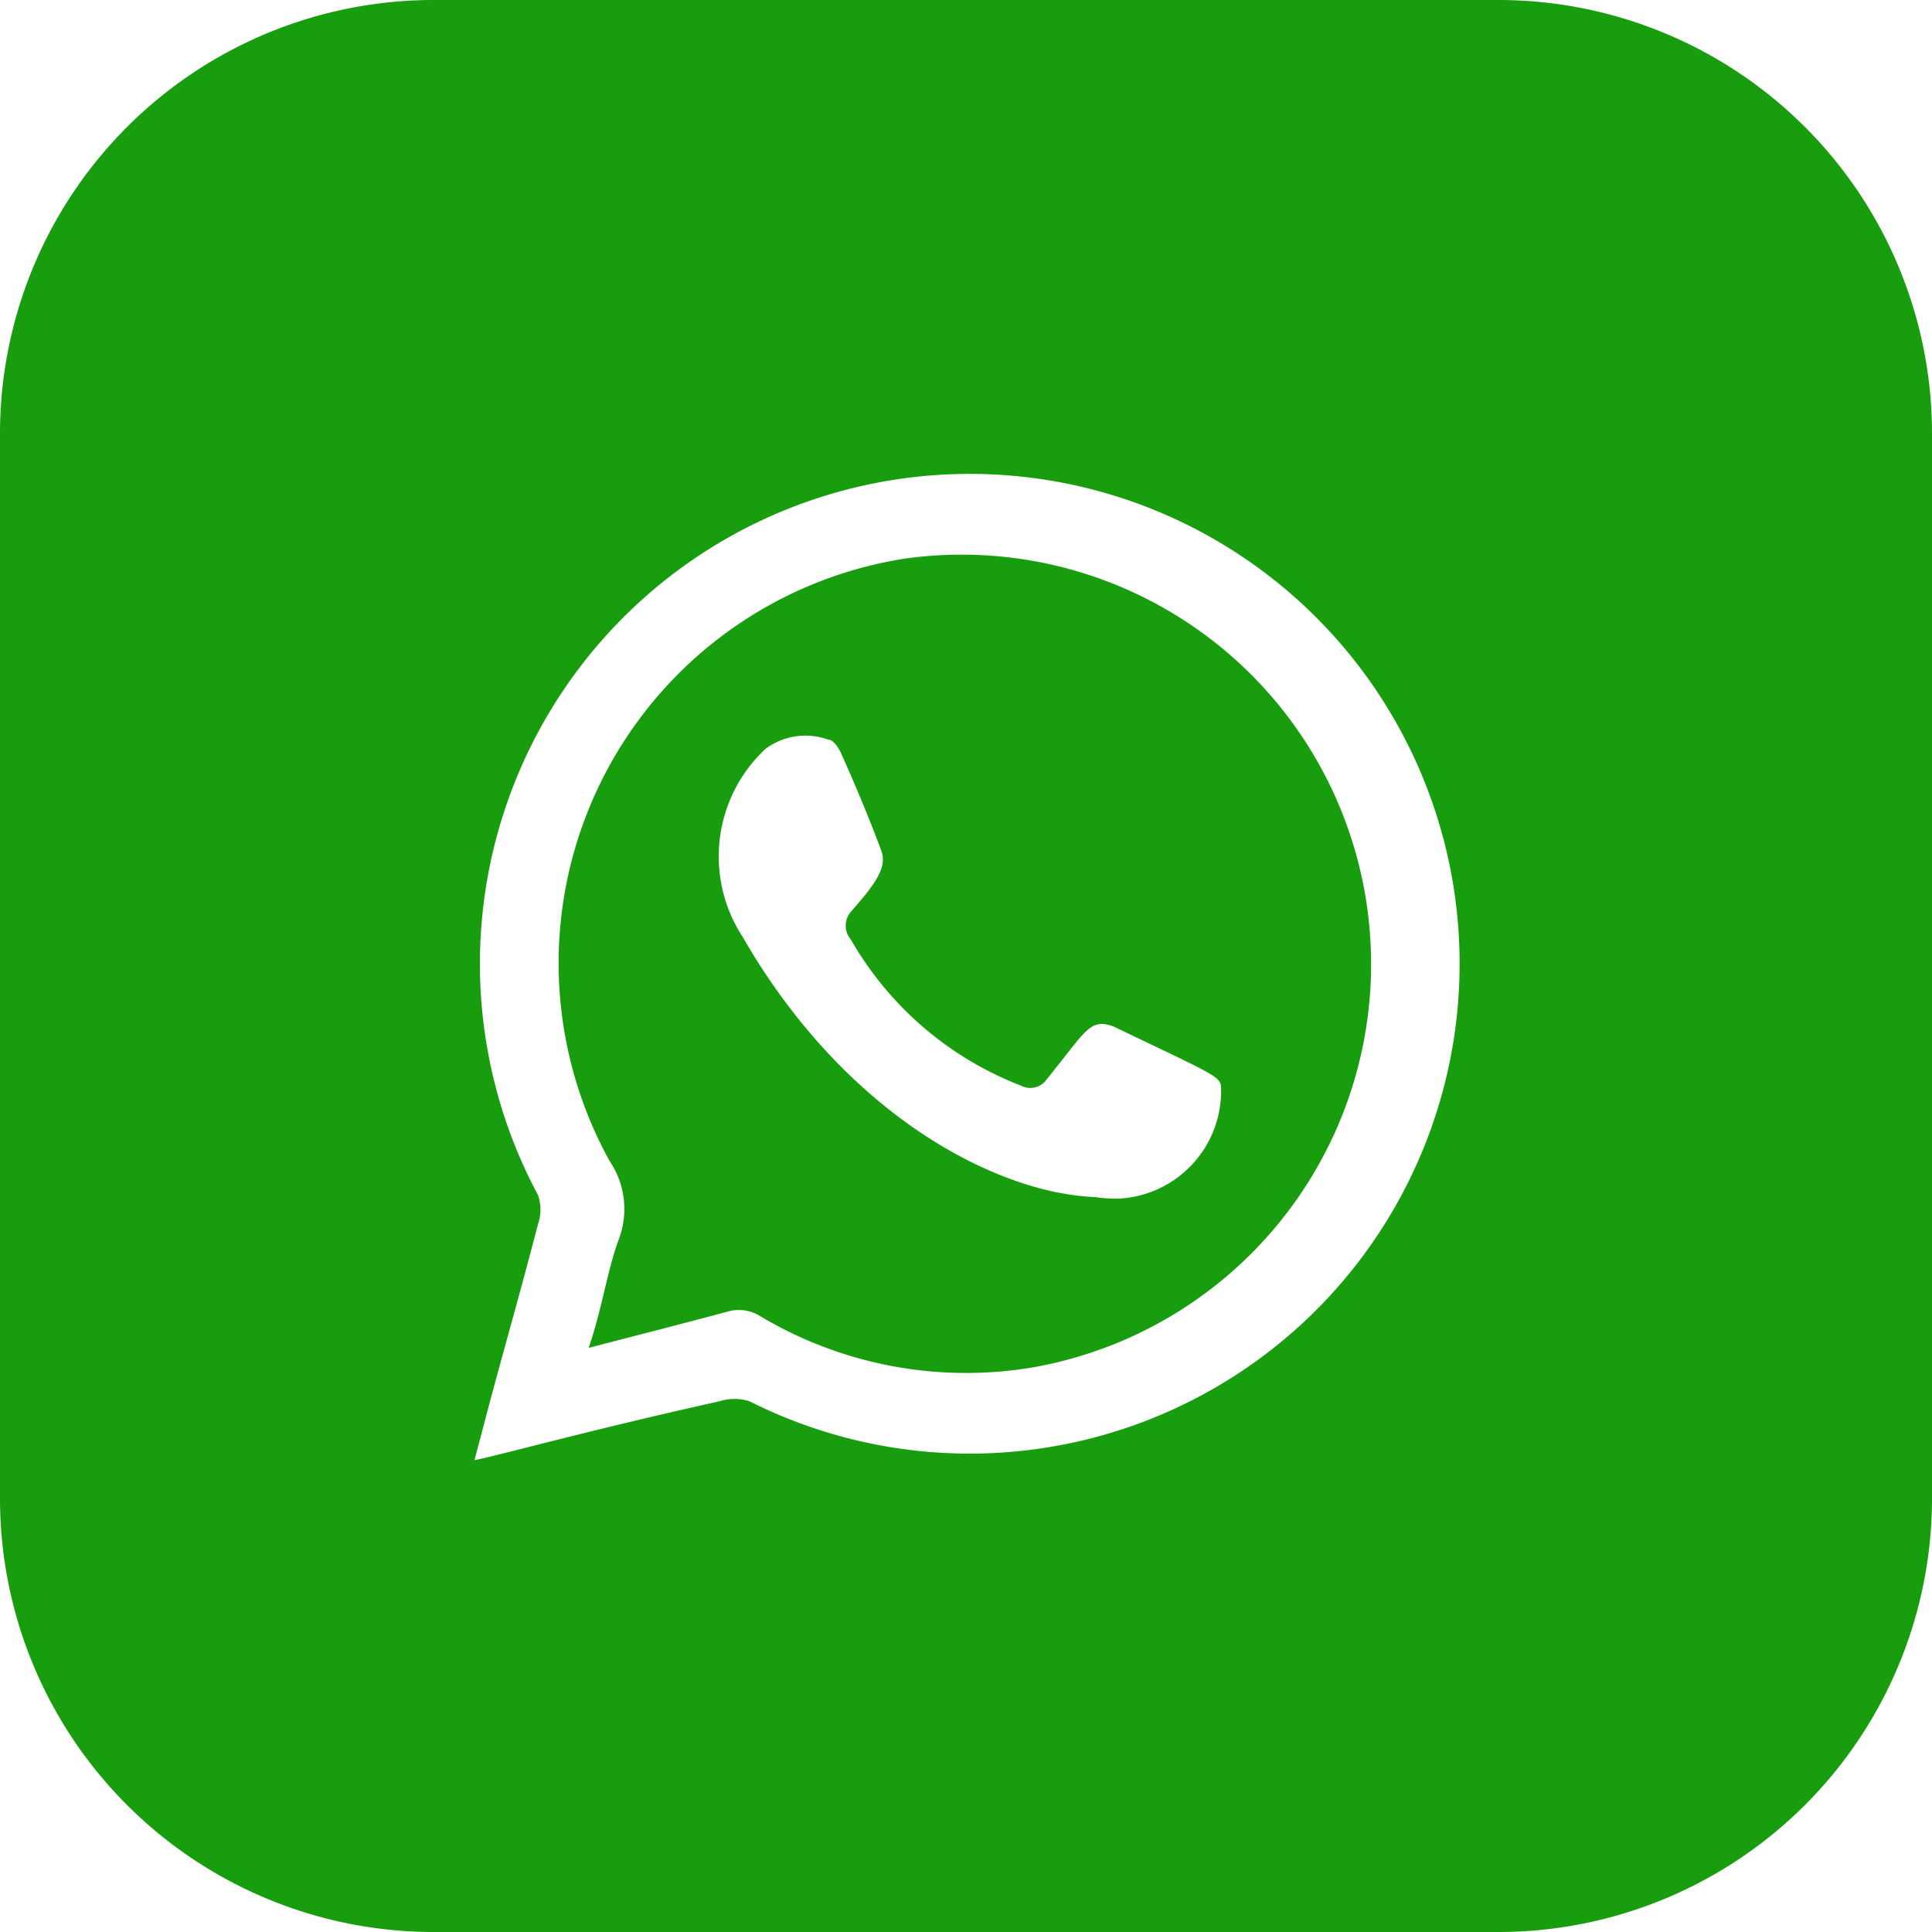 <svg xmlns="http://www.w3.org/2000/svg" viewBox="0 0 226.47 226.47"><defs><style>.cls-1{fill:#189d0e;}</style></defs><g id="Layer_2" data-name="Layer 2"><g id="Color"><path id="Whatsapp" class="cls-1" d="M106,65.49A48,48,0,0,0,71.46,136.1a10,10,0,0,1,1.1,9.1C71.15,149,70.6,153.36,69,158c5.73-1.49,11-2.83,16.24-4.24a4.72,4.72,0,0,1,3.92.55,47.09,47.09,0,0,0,31.77,6A48,48,0,0,0,106,65.49Zm25,75a13.58,13.58,0,0,1-2.62-.17c-11.21-.4-29.1-9.26-41.34-30.52a17.25,17.25,0,0,1,2.67-22,7.83,7.83,0,0,1,7.37-1.1c.63,0,1.26,1,1.57,1.73,1.65,3.68,3.22,7.45,4.63,11.21.78,2-.63,3.93-3.53,7.22a2.51,2.51,0,0,0,0,3.29,39.29,39.29,0,0,0,19.93,17.11,2.34,2.34,0,0,0,3.05-.79c4.55-5.57,5-7.22,7.85-6.12,11.61,5.57,12.47,5.81,12.55,7.06A12.64,12.64,0,0,1,131,140.51ZM175.64,0H50.83A50.83,50.83,0,0,0,0,50.83V175.64a50.83,50.83,0,0,0,50.83,50.83H175.64a50.83,50.83,0,0,0,50.83-50.83V50.83A50.83,50.83,0,0,0,175.64,0ZM140.8,163.58a57.4,57.4,0,0,1-52.94.68,5.75,5.75,0,0,0-3.53,0c-15.53,3.45-25.57,6.28-28.71,6.9l1.8-6.82c1.88-7,3.85-13.88,5.65-20.87a5.12,5.12,0,0,0,0-3.37,57.42,57.42,0,1,1,77.73,23.48Z"/></g></g></svg>
